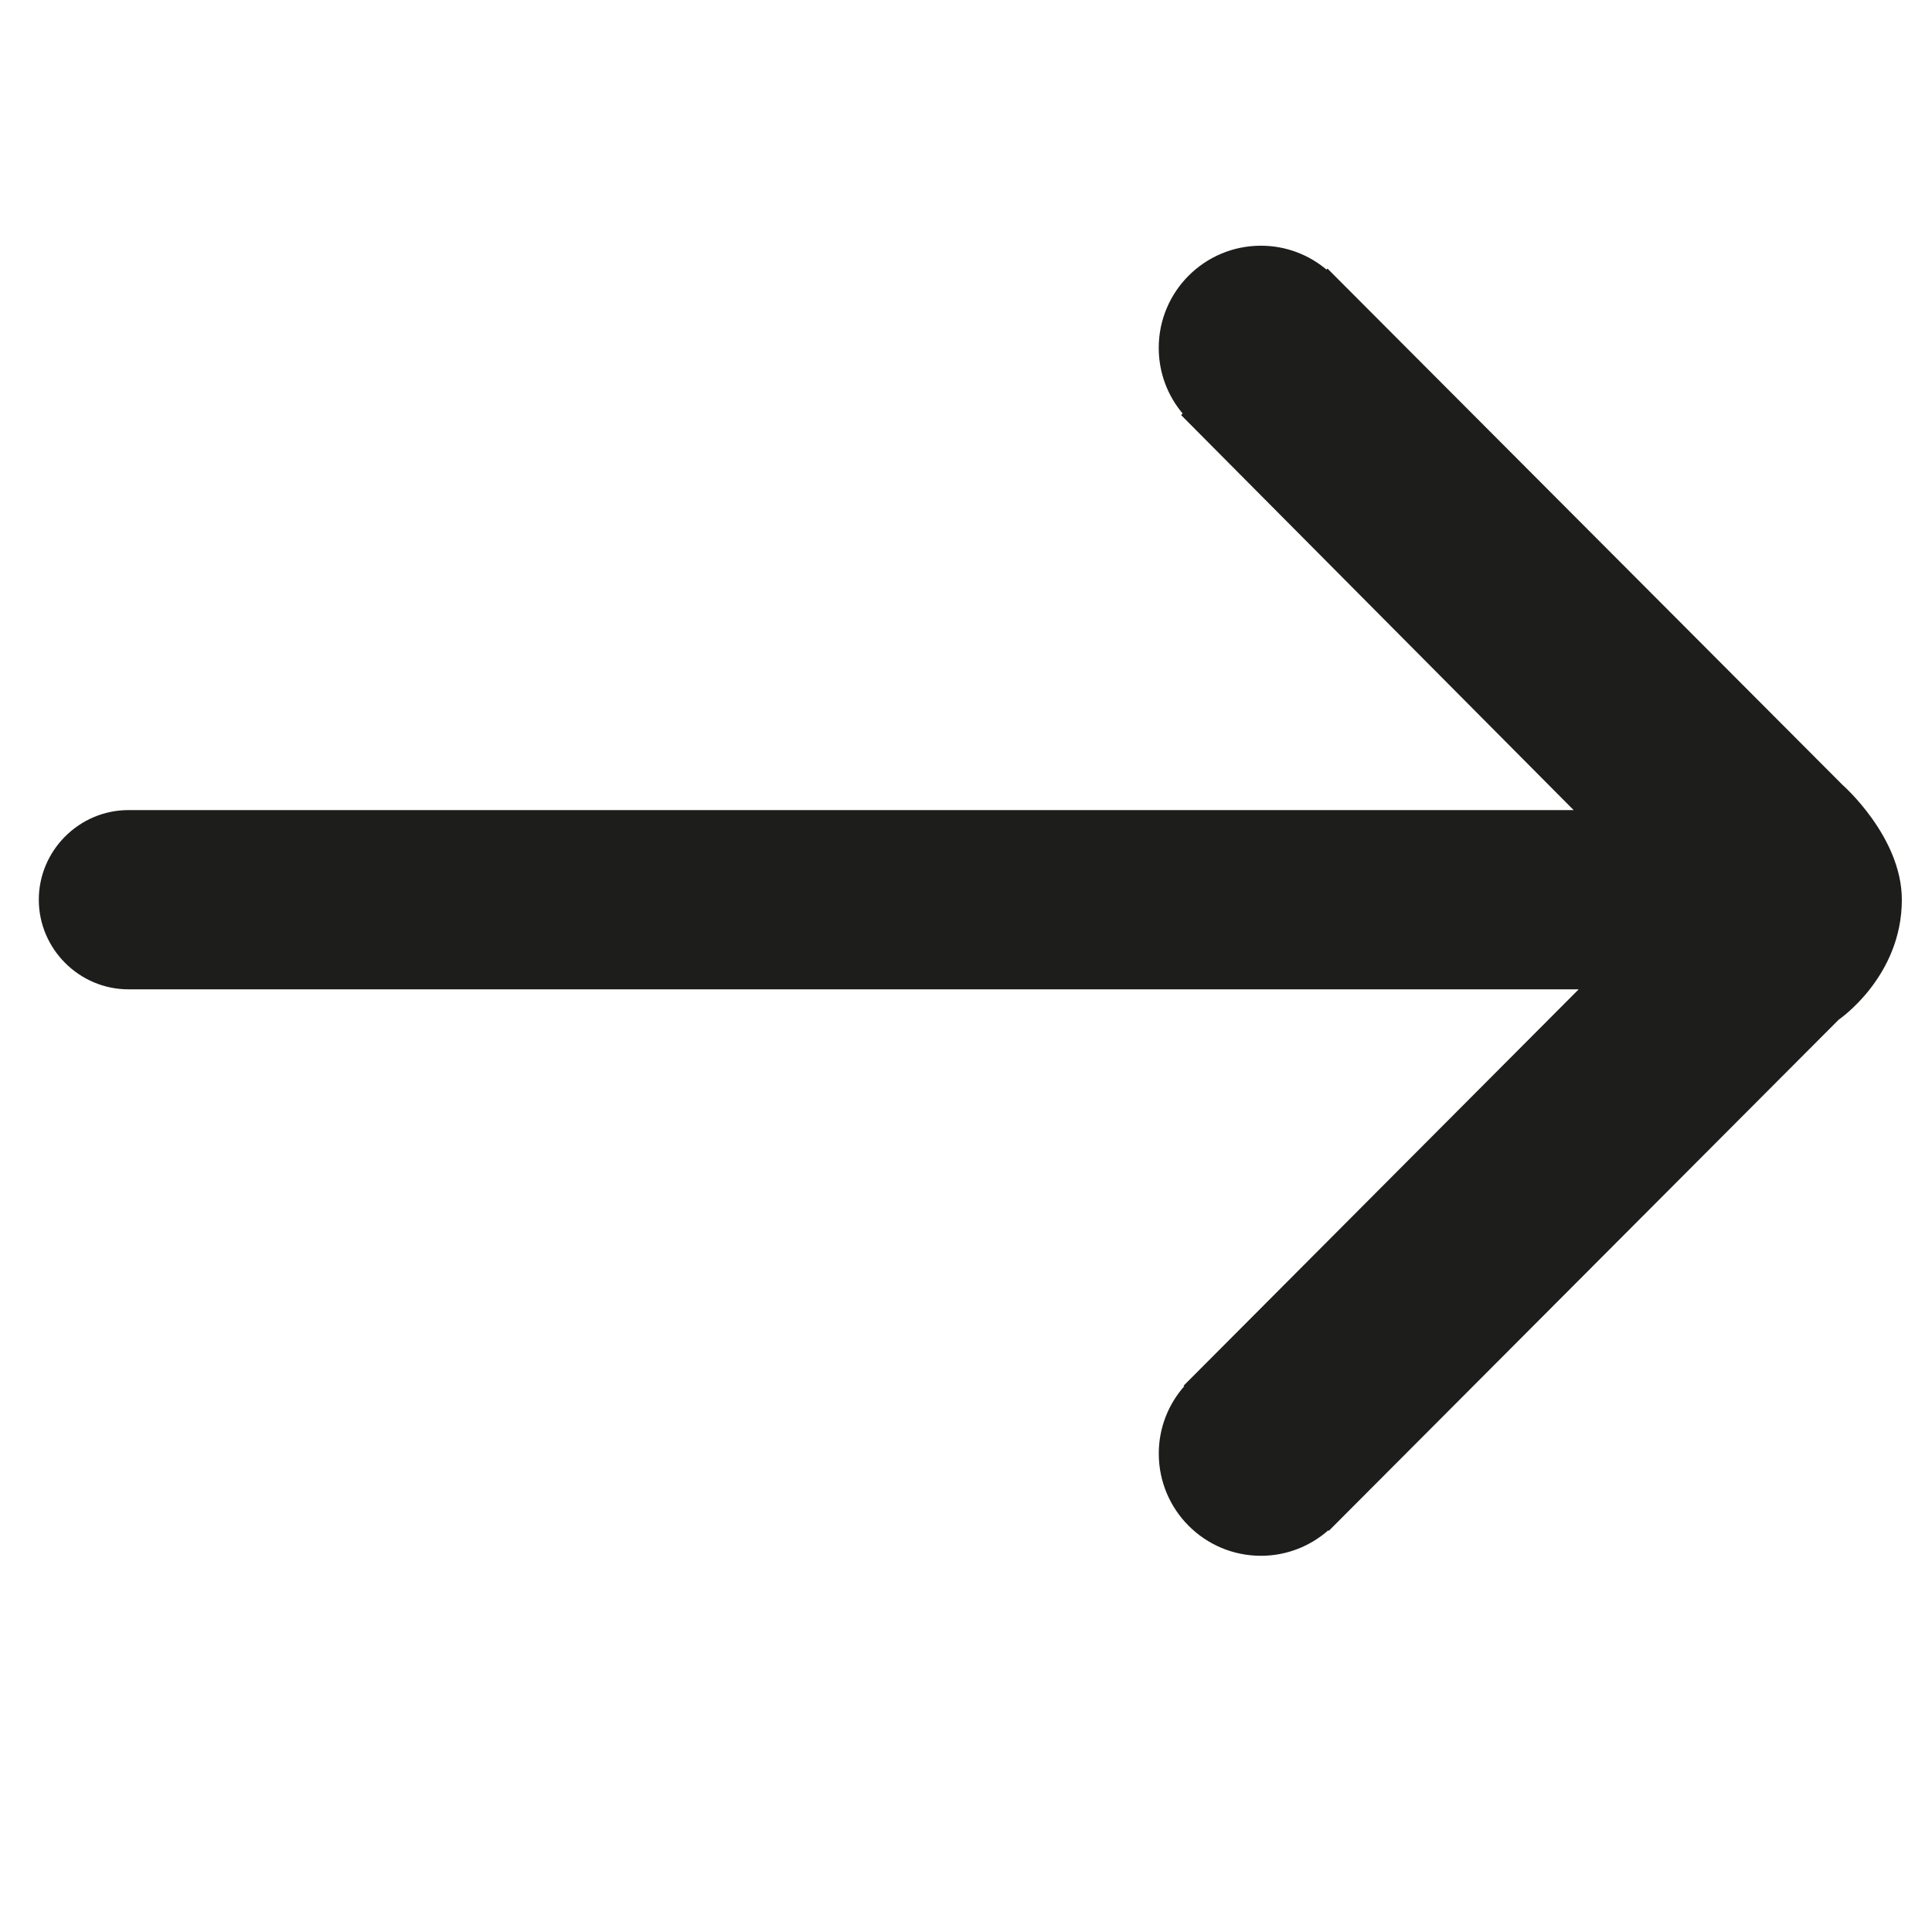 <?xml version="1.0" encoding="utf-8"?>
<!-- Generator: Adobe Illustrator 16.0.3, SVG Export Plug-In . SVG Version: 6.00 Build 0)  -->
<!DOCTYPE svg PUBLIC "-//W3C//DTD SVG 1.1//EN" "http://www.w3.org/Graphics/SVG/1.1/DTD/svg11.dtd">
<svg version="1.1" id="Warstwa_1" xmlns="http://www.w3.org/2000/svg" xmlns:xlink="http://www.w3.org/1999/xlink" x="0px" y="0px"
	 width="128px" height="128px" viewBox="0 0 128 128" enable-background="new 0 0 128 128" xml:space="preserve">
<g>
	<path fill="#1D1D1B" d="M8.509,65.546h96.083L78.419,91.804l0.041,0.036c-1.048,1.192-1.688,2.751-1.688,4.464
		c0,3.738,3.029,6.771,6.768,6.771c1.713,0,3.271-0.641,4.464-1.689l0.034,0.036l33.783-33.868c0,0,4.181-2.832,4.181-7.944
		c0-4.171-3.931-7.61-3.931-7.61L87.951,17.795l-0.066,0.067c-1.176-0.987-2.691-1.583-4.346-1.583c-3.739,0-6.77,3.031-6.77,6.77
		c0,1.656,0.596,3.171,1.583,4.348l-0.101,0.102l26.007,26.172H8.509c-3.262,0-5.938,2.677-5.938,5.938
		C2.572,62.87,5.25,65.546,8.509,65.546z"/>
</g>
</svg>
